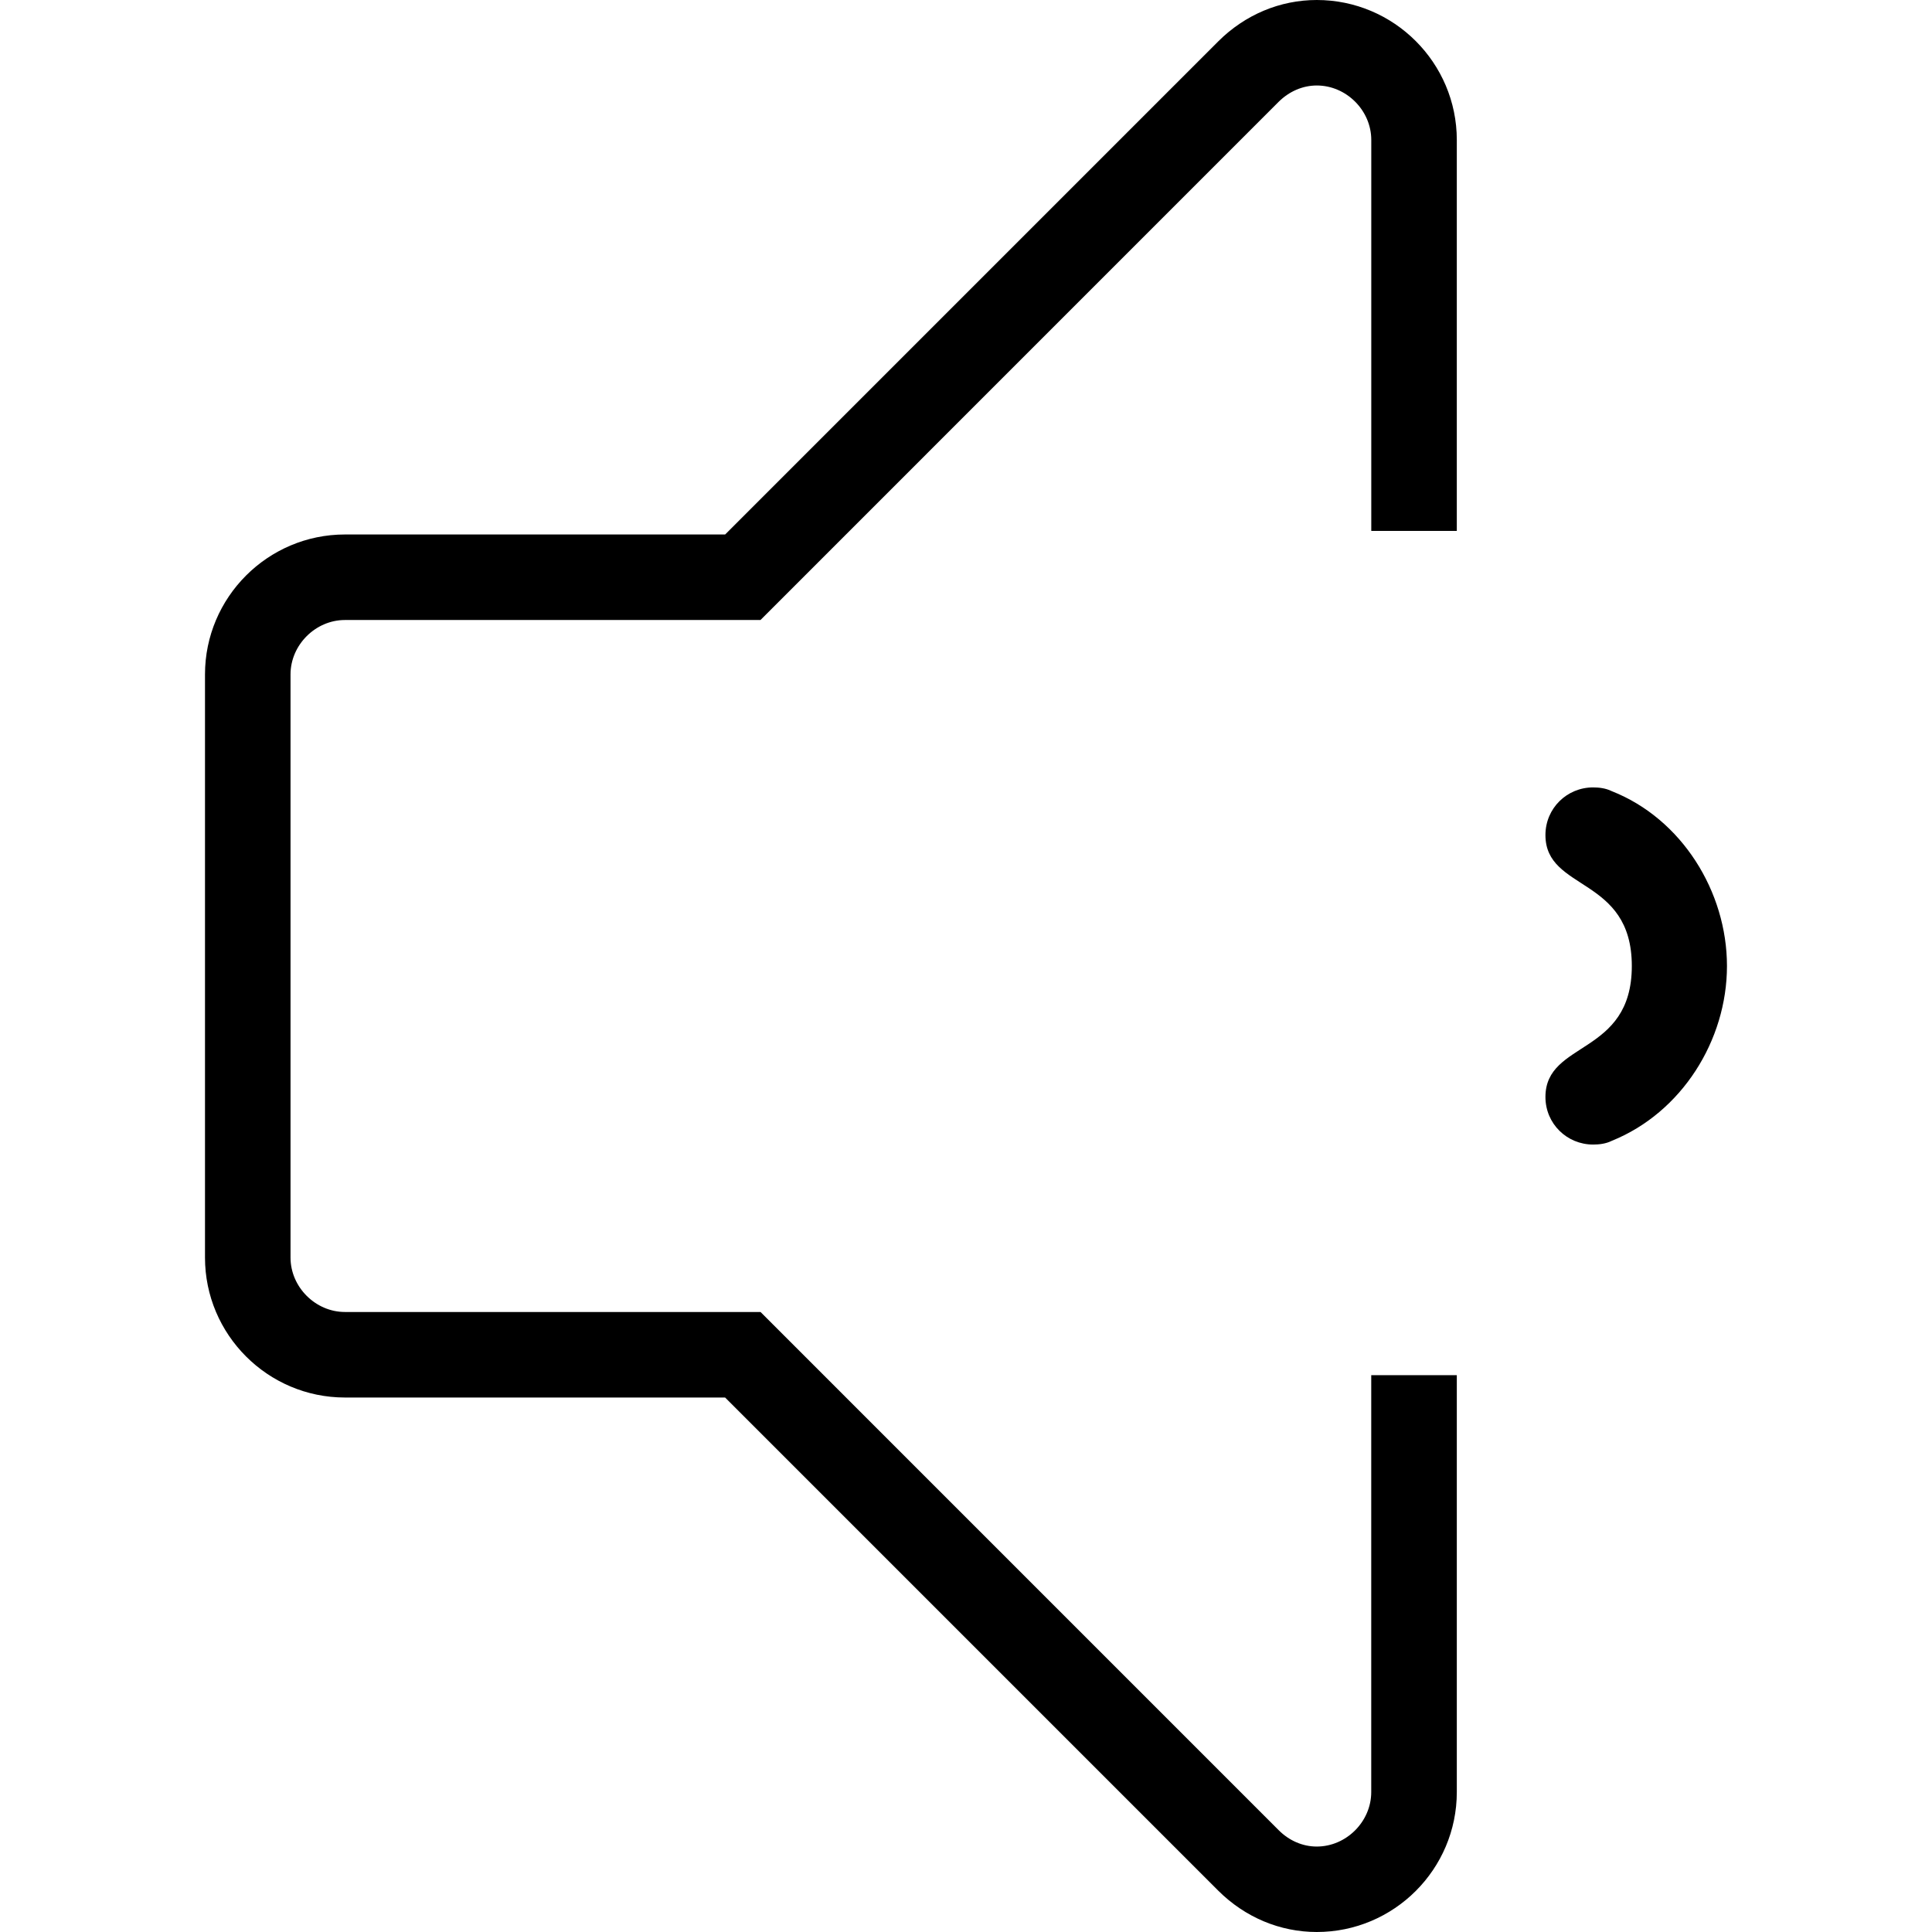 <?xml version="1.0" encoding="utf-8"?>
<!-- Generator: Adobe Illustrator 16.0.0, SVG Export Plug-In . SVG Version: 6.00 Build 0)  -->
<!DOCTYPE svg PUBLIC "-//W3C//DTD SVG 1.1//EN" "http://www.w3.org/Graphics/SVG/1.1/DTD/svg11.dtd">
<svg version="1.1" id="Layer_1" xmlns="http://www.w3.org/2000/svg" xmlns:xlink="http://www.w3.org/1999/xlink" x="0px" y="0px"
	 width="48px" height="48px" viewBox="0 0 48 48" enable-background="new 0 0 48 48" xml:space="preserve">
<g>
	<path d="M34.068,34.166v10.357c0,0.734-0.619,1.354-1.354,1.354c-0.348,0-0.684-0.145-0.945-0.406L18.895,32.596H8.57
		c-0.732,0-1.352-0.619-1.352-1.352V16.756c0-0.732,0.619-1.352,1.352-1.352h10.324L31.768,2.529c0.264-0.261,0.6-0.405,0.947-0.405
		c0.734,0,1.354,0.619,1.354,1.353v9.713h2.125V3.477C36.193,1.56,34.633,0,32.715,0c-0.914,0-1.783,0.365-2.447,1.027
		L18.016,13.279H8.57c-1.916,0-3.477,1.561-3.477,3.477v14.488c0,1.916,1.561,3.477,3.477,3.477h9.445l12.252,12.252
		C30.932,47.635,31.801,48,32.715,48c1.918,0,3.479-1.559,3.479-3.477V34.166H34.068z"/>
	<path d="M40.043,28.344c-0.148,0.074-0.316,0.092-0.463,0.092c-0.648,0-1.184-0.516-1.184-1.182c0-1.406,2.146-1.018,2.146-3.254
		s-2.146-1.849-2.146-3.253c0-0.667,0.535-1.184,1.184-1.184c0.146,0,0.314,0.019,0.463,0.093c1.738,0.684,2.863,2.495,2.863,4.344
		C42.906,25.848,41.781,27.643,40.043,28.344z"/>
</g>
</svg>
